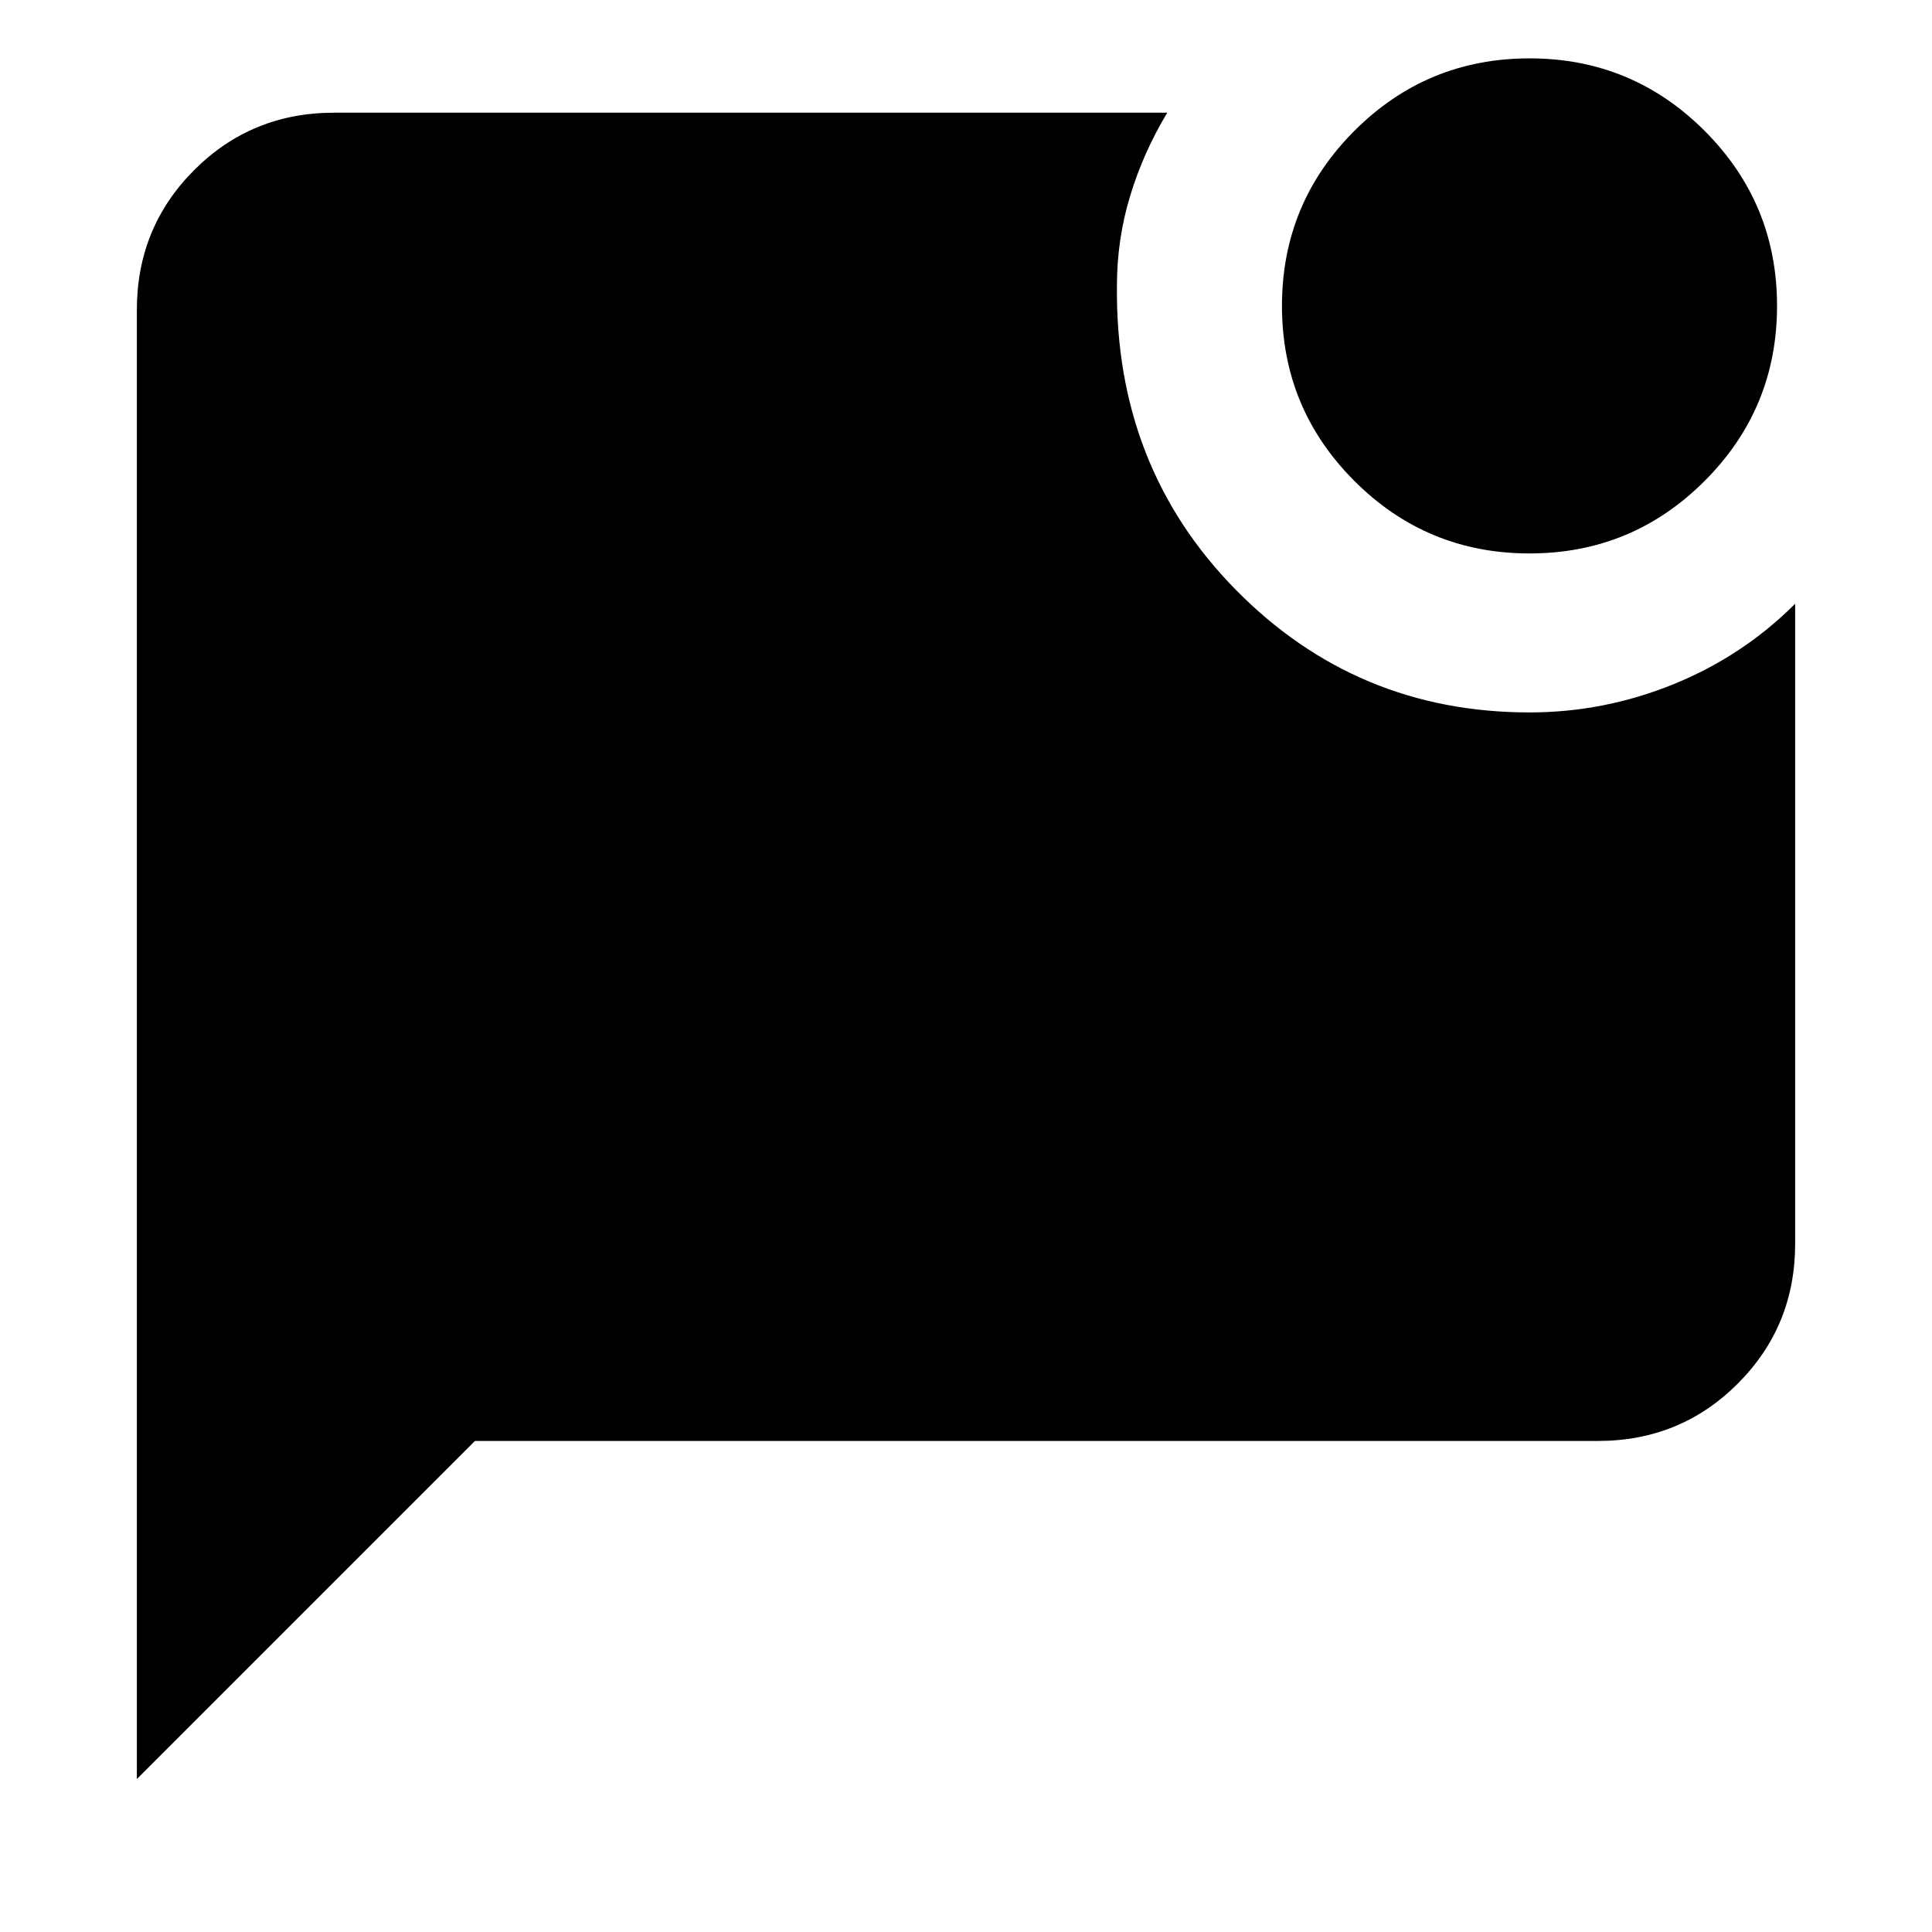 <svg xmlns="http://www.w3.org/2000/svg" height="24" width="24"><path d="M19 6.875q-1.275 0-2.175-.9-.9-.9-.9-2.175t.9-2.175q.9-.9 2.175-.9t2.175.9q.9.9.9 2.175t-.9 2.175q-.9.9-2.175.9ZM1.7 22.1V3.85q0-1.025.713-1.738Q3.125 1.4 4.15 1.4H14.5q-.3.5-.462 1.037-.163.538-.163 1.113-.025 2.25 1.475 3.775T19 8.85q.925 0 1.788-.35.862-.35 1.512-1v7.95q0 1.025-.713 1.738-.712.712-1.737.712H5.9Z"/></svg>